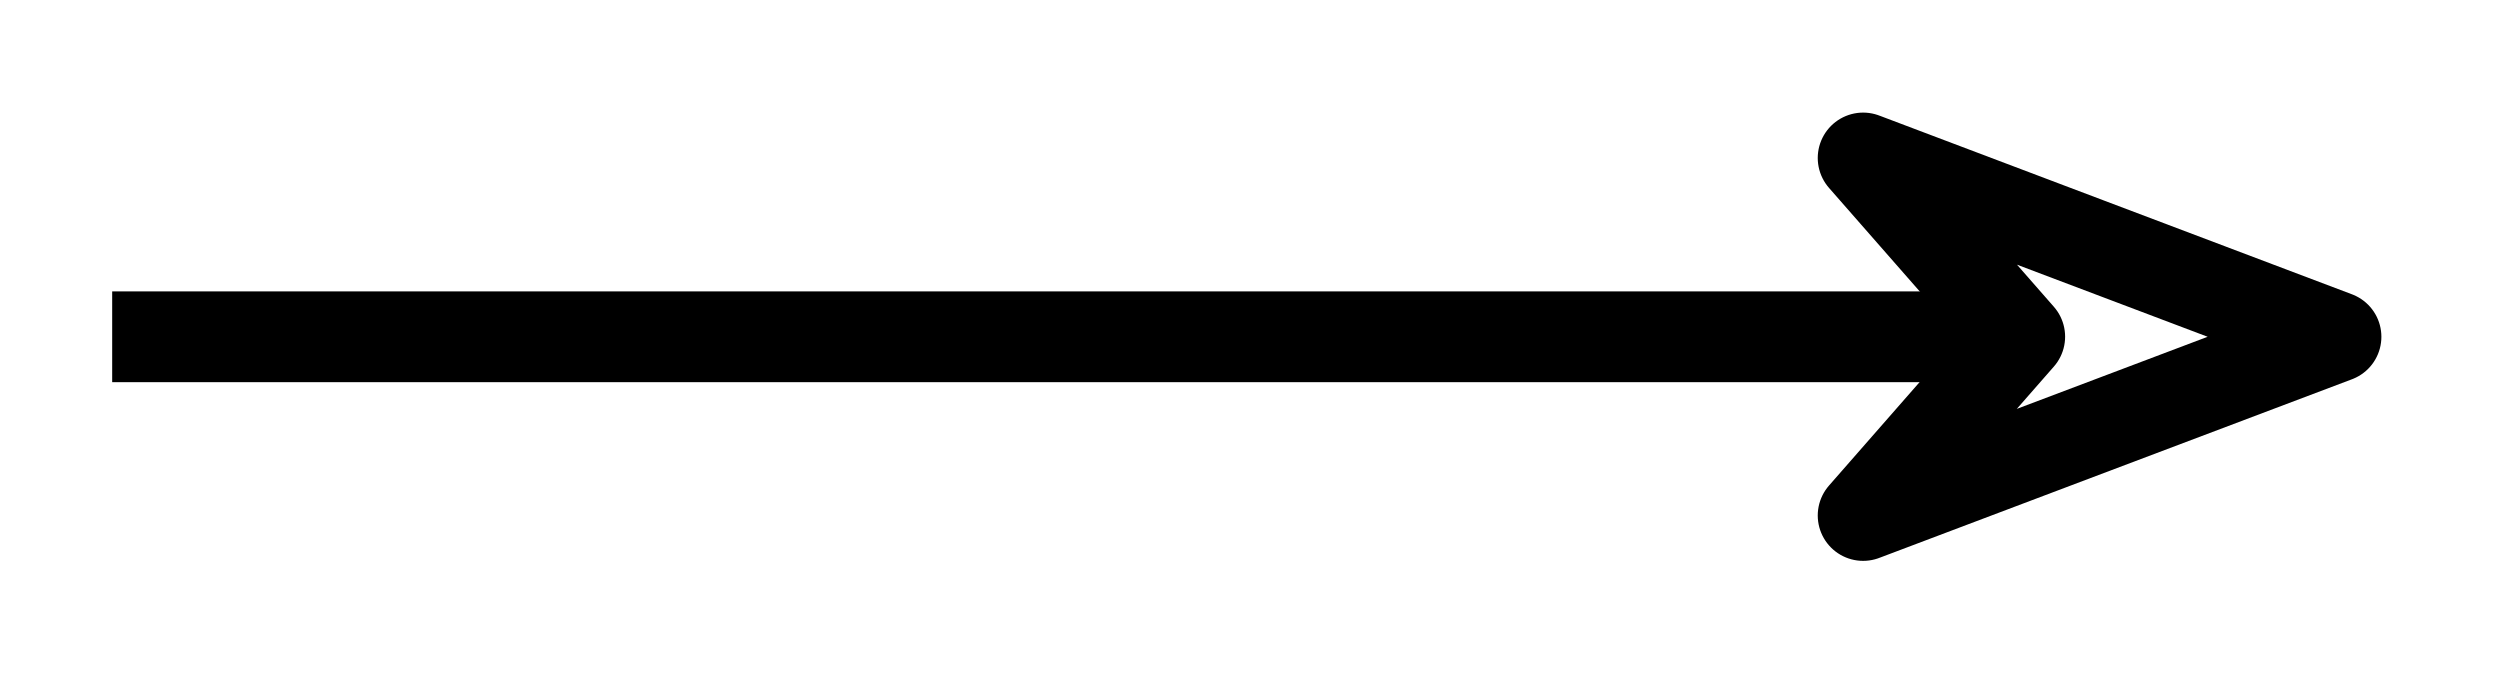 <svg xmlns="http://www.w3.org/2000/svg" width="29.268" height="7.947" viewBox="0 0 21.951 5.96" version="1.2"><path style="fill:none;stroke-width:.797;stroke-linecap:butt;stroke-linejoin:miter;stroke:#000;stroke-opacity:1;stroke-miterlimit:10" d="M0 2.146h16.55" transform="matrix(1 0 0 -1 .985 5.103)"/><path style="fill:none;stroke-width:.797;stroke-linecap:butt;stroke-linejoin:round;stroke:#000;stroke-opacity:1;stroke-miterlimit:10" d="m5.44-.001-4.152 1.57L2.663 0l-1.375-1.57Zm0 0" transform="matrix(1 0 0 -1 15.071 2.956)"/></svg>